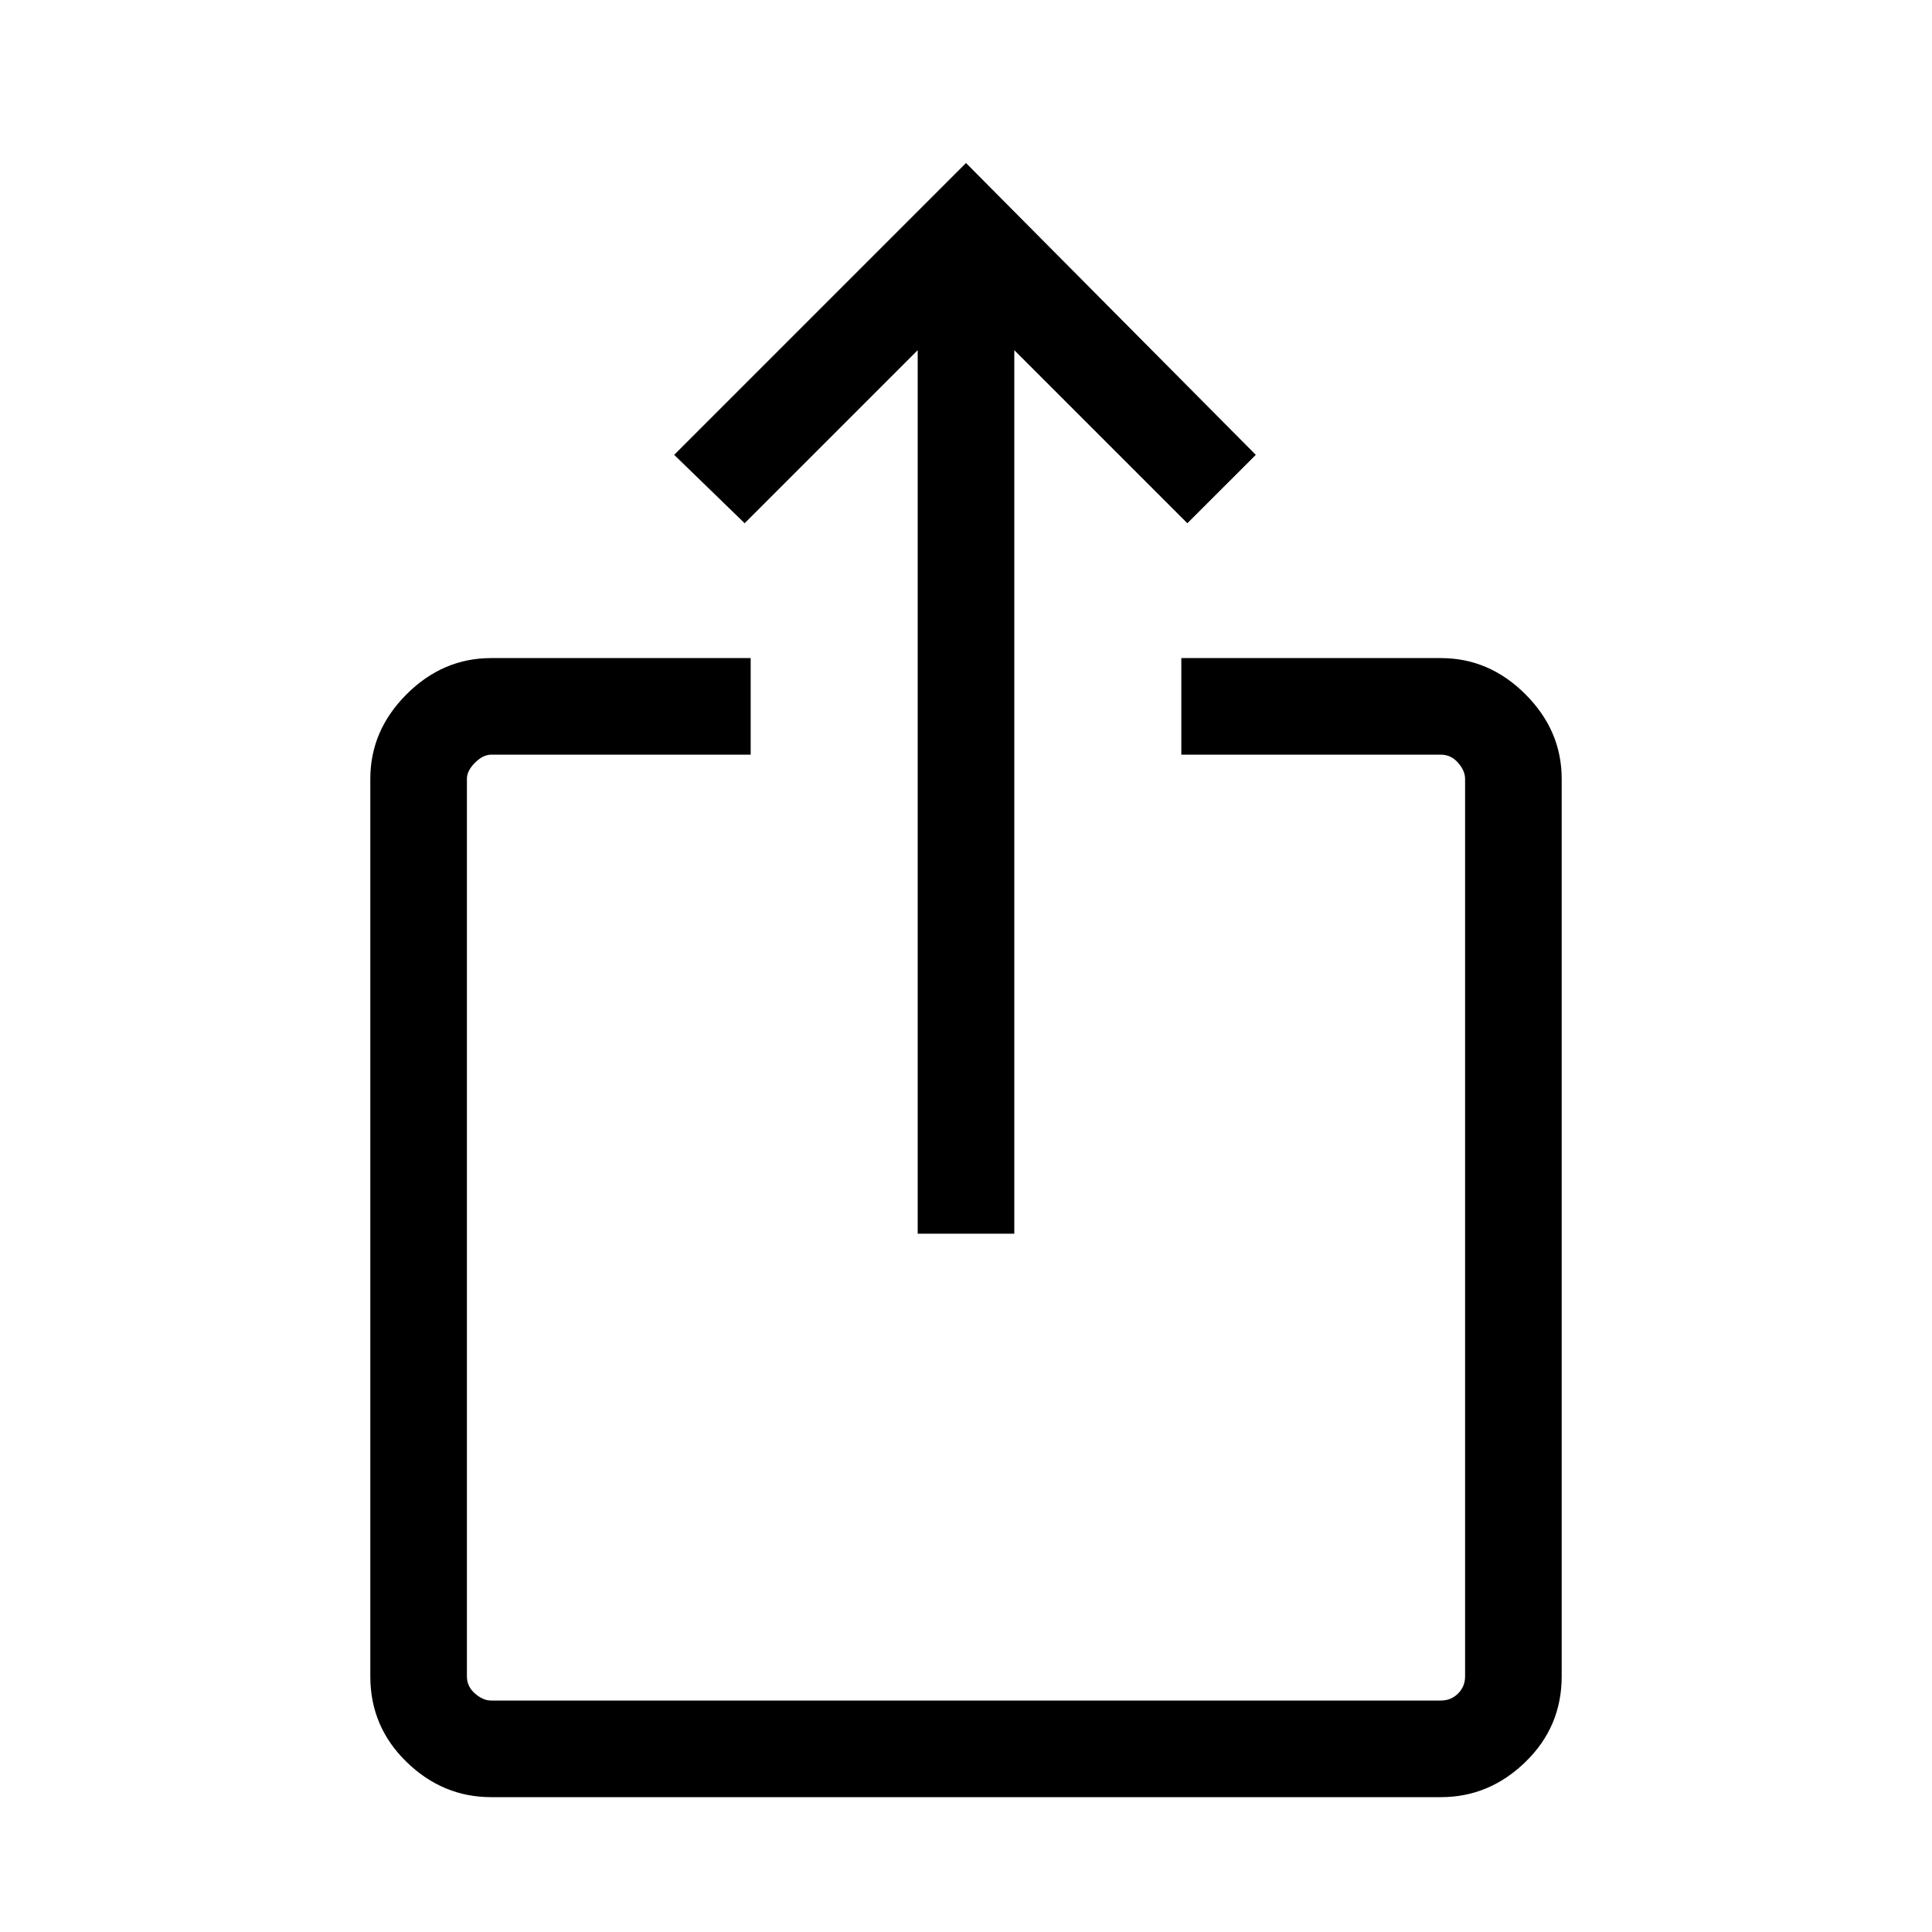 <svg xmlns="http://www.w3.org/2000/svg" height="40" width="40"><path d="M21 25.542H19V7.25L15.417 10.833L13.958 9.417L20 3.375L26 9.417L24.583 10.833L21 7.25ZM15.542 15.625H10.167Q10 15.625 9.833 15.792Q9.667 15.958 9.667 16.125V34.708Q9.667 34.917 9.833 35.062Q10 35.208 10.167 35.208H29.833Q30.042 35.208 30.188 35.062Q30.333 34.917 30.333 34.708V16.125Q30.333 15.958 30.188 15.792Q30.042 15.625 29.833 15.625H24.458V13.625H29.833Q30.833 13.625 31.583 14.375Q32.333 15.125 32.333 16.125V34.708Q32.333 35.75 31.583 36.479Q30.833 37.208 29.833 37.208H10.167Q9.167 37.208 8.417 36.479Q7.667 35.75 7.667 34.708V16.125Q7.667 15.125 8.417 14.375Q9.167 13.625 10.167 13.625H15.542Z"/></svg>